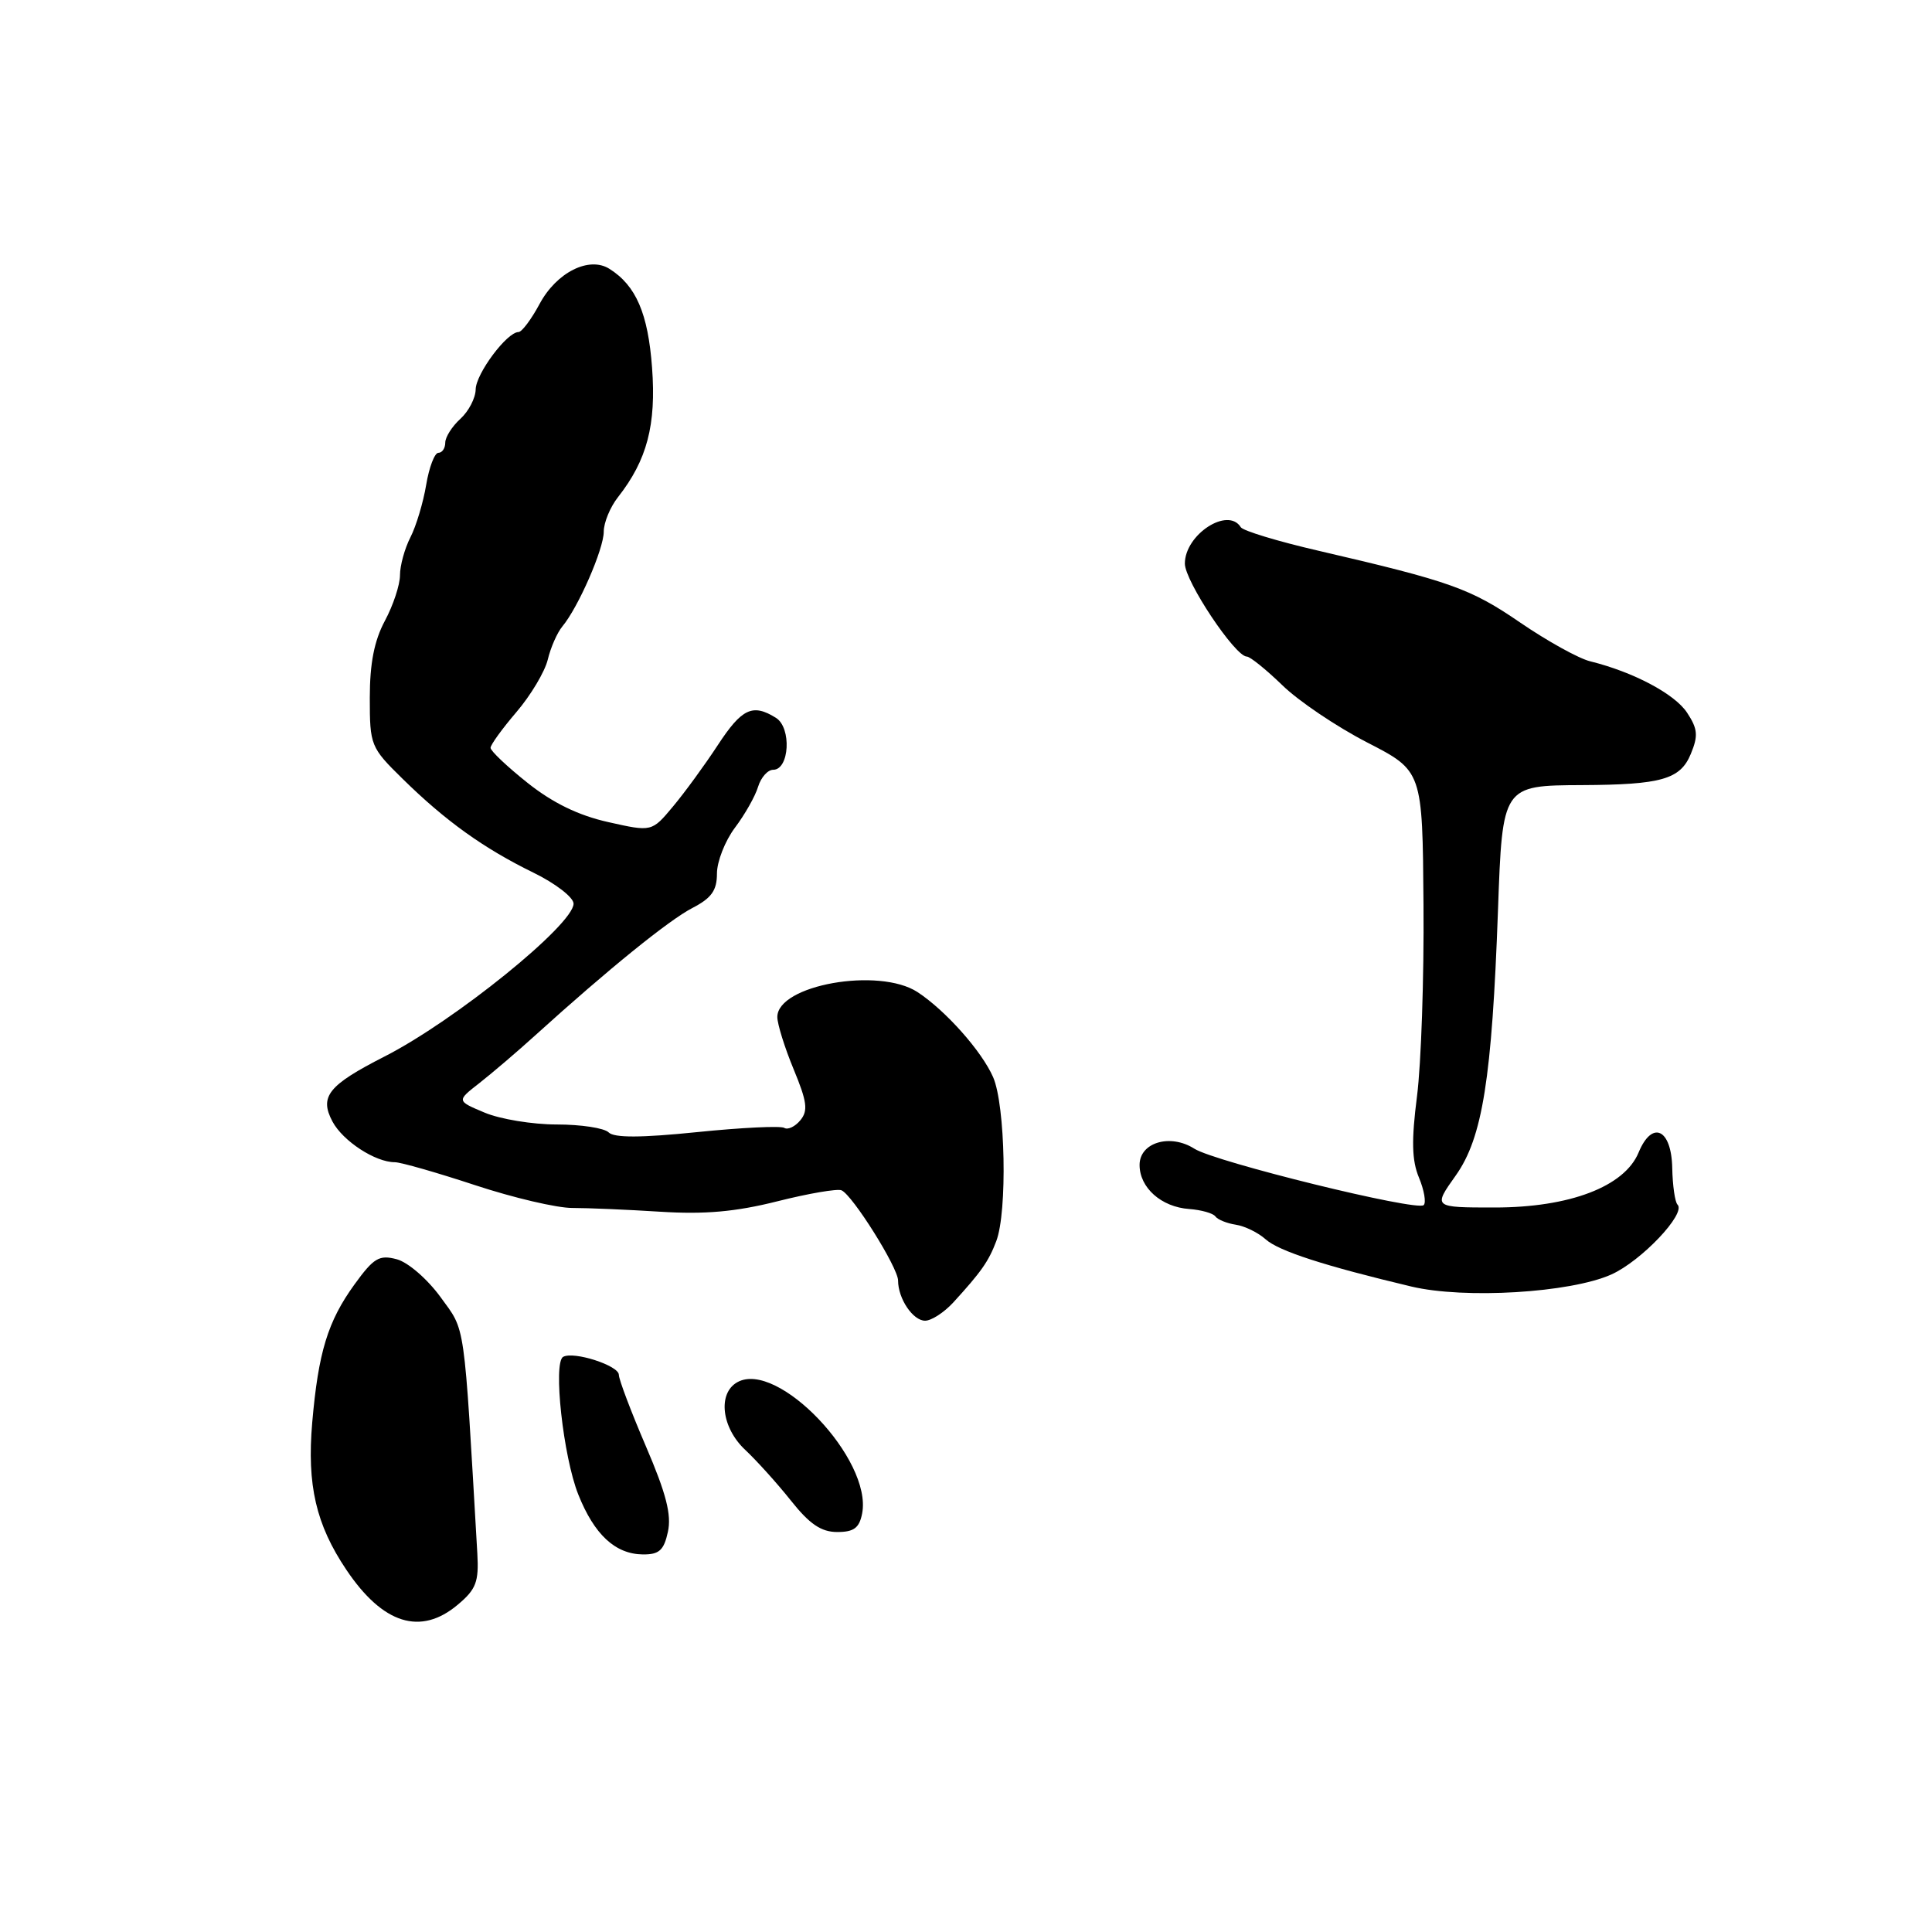 <?xml version="1.0" encoding="UTF-8" standalone="no"?>
<!DOCTYPE svg PUBLIC "-//W3C//DTD SVG 1.1//EN" "http://www.w3.org/Graphics/SVG/1.1/DTD/svg11.dtd" >
<svg xmlns="http://www.w3.org/2000/svg" xmlns:xlink="http://www.w3.org/1999/xlink" version="1.1" viewBox="0 0 256 256">
 <g >
 <path fill="currentColor"
d=" M 60.67 212.62 C 63.09 210.59 63.46 209.60 63.25 205.87 C 61.43 174.48 61.72 176.50 58.38 171.88 C 56.64 169.49 54.07 167.26 52.58 166.86 C 50.25 166.24 49.53 166.66 46.96 170.21 C 43.43 175.09 42.18 179.19 41.37 188.50 C 40.66 196.78 41.87 202.02 45.89 208.00 C 50.73 215.21 55.74 216.78 60.67 212.62 Z  M 88.50 202.98 C 89.00 200.72 88.27 197.89 85.58 191.63 C 83.61 187.04 82.00 182.78 82.00 182.17 C 82.00 180.94 76.01 179.01 74.62 179.79 C 73.26 180.55 74.63 193.04 76.63 198.04 C 78.75 203.35 81.52 205.92 85.17 205.97 C 87.34 205.99 87.97 205.43 88.50 202.98 Z  M 114.24 200.53 C 115.60 193.39 103.03 180.17 97.70 183.15 C 95.07 184.62 95.60 189.18 98.75 192.12 C 100.26 193.54 102.99 196.56 104.81 198.85 C 107.28 201.96 108.82 203.00 110.94 203.00 C 113.15 203.00 113.87 202.46 114.24 200.53 Z  M 126.30 172.60 C 130.02 168.53 130.99 167.15 132.01 164.46 C 133.50 160.56 133.22 146.44 131.59 142.72 C 130.08 139.28 125.30 133.90 121.58 131.46 C 116.47 128.12 103.00 130.51 103.00 134.76 C 103.00 135.69 103.97 138.81 105.16 141.68 C 106.94 145.98 107.10 147.17 106.05 148.44 C 105.35 149.29 104.39 149.74 103.92 149.45 C 103.45 149.16 98.26 149.41 92.38 150.01 C 84.93 150.77 81.38 150.78 80.65 150.05 C 80.07 149.47 76.98 149.00 73.77 149.00 C 70.56 149.00 66.26 148.29 64.22 147.43 C 60.50 145.87 60.50 145.87 63.50 143.53 C 65.15 142.24 68.53 139.36 71.00 137.12 C 80.56 128.46 88.63 121.92 91.75 120.31 C 94.28 119.00 95.00 117.99 95.00 115.75 C 95.00 114.16 96.07 111.43 97.38 109.68 C 98.70 107.93 100.08 105.49 100.45 104.25 C 100.83 103.01 101.73 102.00 102.45 102.00 C 104.61 102.00 104.91 96.43 102.82 95.12 C 99.73 93.19 98.30 93.86 95.10 98.75 C 93.39 101.36 90.73 105.01 89.18 106.86 C 86.37 110.23 86.37 110.23 80.59 108.93 C 76.65 108.05 73.24 106.39 69.90 103.73 C 67.21 101.59 65.00 99.50 65.00 99.09 C 65.00 98.69 66.55 96.55 68.44 94.34 C 70.33 92.13 72.19 89.01 72.58 87.41 C 72.96 85.81 73.83 83.83 74.52 83.00 C 76.63 80.47 80.00 72.75 80.00 70.45 C 80.00 69.25 80.85 67.19 81.89 65.87 C 85.74 60.97 86.97 56.30 86.40 48.70 C 85.87 41.54 84.28 37.84 80.75 35.62 C 78.06 33.92 73.74 36.09 71.50 40.27 C 70.40 42.32 69.14 44.00 68.70 44.00 C 67.18 44.00 63.06 49.51 63.03 51.60 C 63.01 52.75 62.10 54.50 61.00 55.50 C 59.90 56.50 59.00 57.92 59.00 58.65 C 59.00 59.39 58.59 60.00 58.09 60.00 C 57.59 60.00 56.86 61.91 56.47 64.25 C 56.08 66.59 55.14 69.72 54.38 71.20 C 53.62 72.69 53.00 74.94 53.00 76.22 C 53.00 77.49 52.10 80.21 51.00 82.26 C 49.59 84.89 49.00 87.90 49.00 92.46 C 49.00 98.77 49.10 99.03 53.36 103.21 C 59.03 108.78 64.09 112.41 70.68 115.63 C 73.61 117.06 76.00 118.91 76.00 119.74 C 76.00 122.52 60.24 135.27 50.94 140.00 C 43.49 143.80 42.29 145.30 44.06 148.62 C 45.45 151.21 49.73 154.00 52.32 154.00 C 53.10 154.00 57.88 155.37 62.95 157.04 C 68.01 158.71 73.81 160.07 75.83 160.06 C 77.85 160.06 83.10 160.28 87.50 160.56 C 93.40 160.93 97.47 160.57 103.00 159.18 C 107.12 158.14 110.95 157.49 111.50 157.72 C 112.96 158.34 119.00 167.97 119.00 169.68 C 119.00 172.08 120.97 175.00 122.58 175.00 C 123.41 175.00 125.08 173.92 126.30 172.60 Z  M 213.50 168.88 C 217.48 167.10 223.46 160.79 222.28 159.62 C 221.94 159.28 221.63 157.09 221.58 154.77 C 221.48 149.56 218.91 148.39 217.12 152.72 C 215.25 157.23 207.99 160.00 198.05 160.00 C 189.88 160.00 189.88 160.00 192.90 155.75 C 196.44 150.76 197.69 142.92 198.49 120.62 C 199.08 104.08 199.08 104.08 209.62 104.03 C 220.15 103.98 222.65 103.27 224.04 99.90 C 225.04 97.49 224.96 96.58 223.55 94.44 C 221.92 91.95 216.42 89.04 210.72 87.63 C 209.19 87.26 205.01 84.94 201.43 82.49 C 194.83 77.97 192.22 77.04 174.72 72.98 C 169.34 71.74 164.70 70.33 164.41 69.86 C 162.71 67.11 157.00 70.83 157.00 74.68 C 157.00 77.00 163.66 87.00 165.21 87.00 C 165.64 87.00 167.76 88.71 169.92 90.80 C 172.07 92.90 177.14 96.31 181.16 98.38 C 188.49 102.15 188.49 102.15 188.62 119.82 C 188.70 129.55 188.31 140.99 187.76 145.26 C 187.01 151.12 187.07 153.76 188.02 156.04 C 188.71 157.70 188.99 159.34 188.65 159.68 C 187.79 160.55 161.01 153.96 158.26 152.21 C 155.06 150.17 151.00 151.38 151.00 154.36 C 151.00 157.38 153.88 159.94 157.58 160.20 C 159.18 160.32 160.74 160.76 161.04 161.18 C 161.34 161.60 162.56 162.10 163.75 162.28 C 164.94 162.46 166.72 163.33 167.71 164.22 C 169.44 165.77 175.49 167.73 187.00 170.47 C 194.06 172.15 208.06 171.31 213.50 168.88 Z "/>
</g>
</svg>
